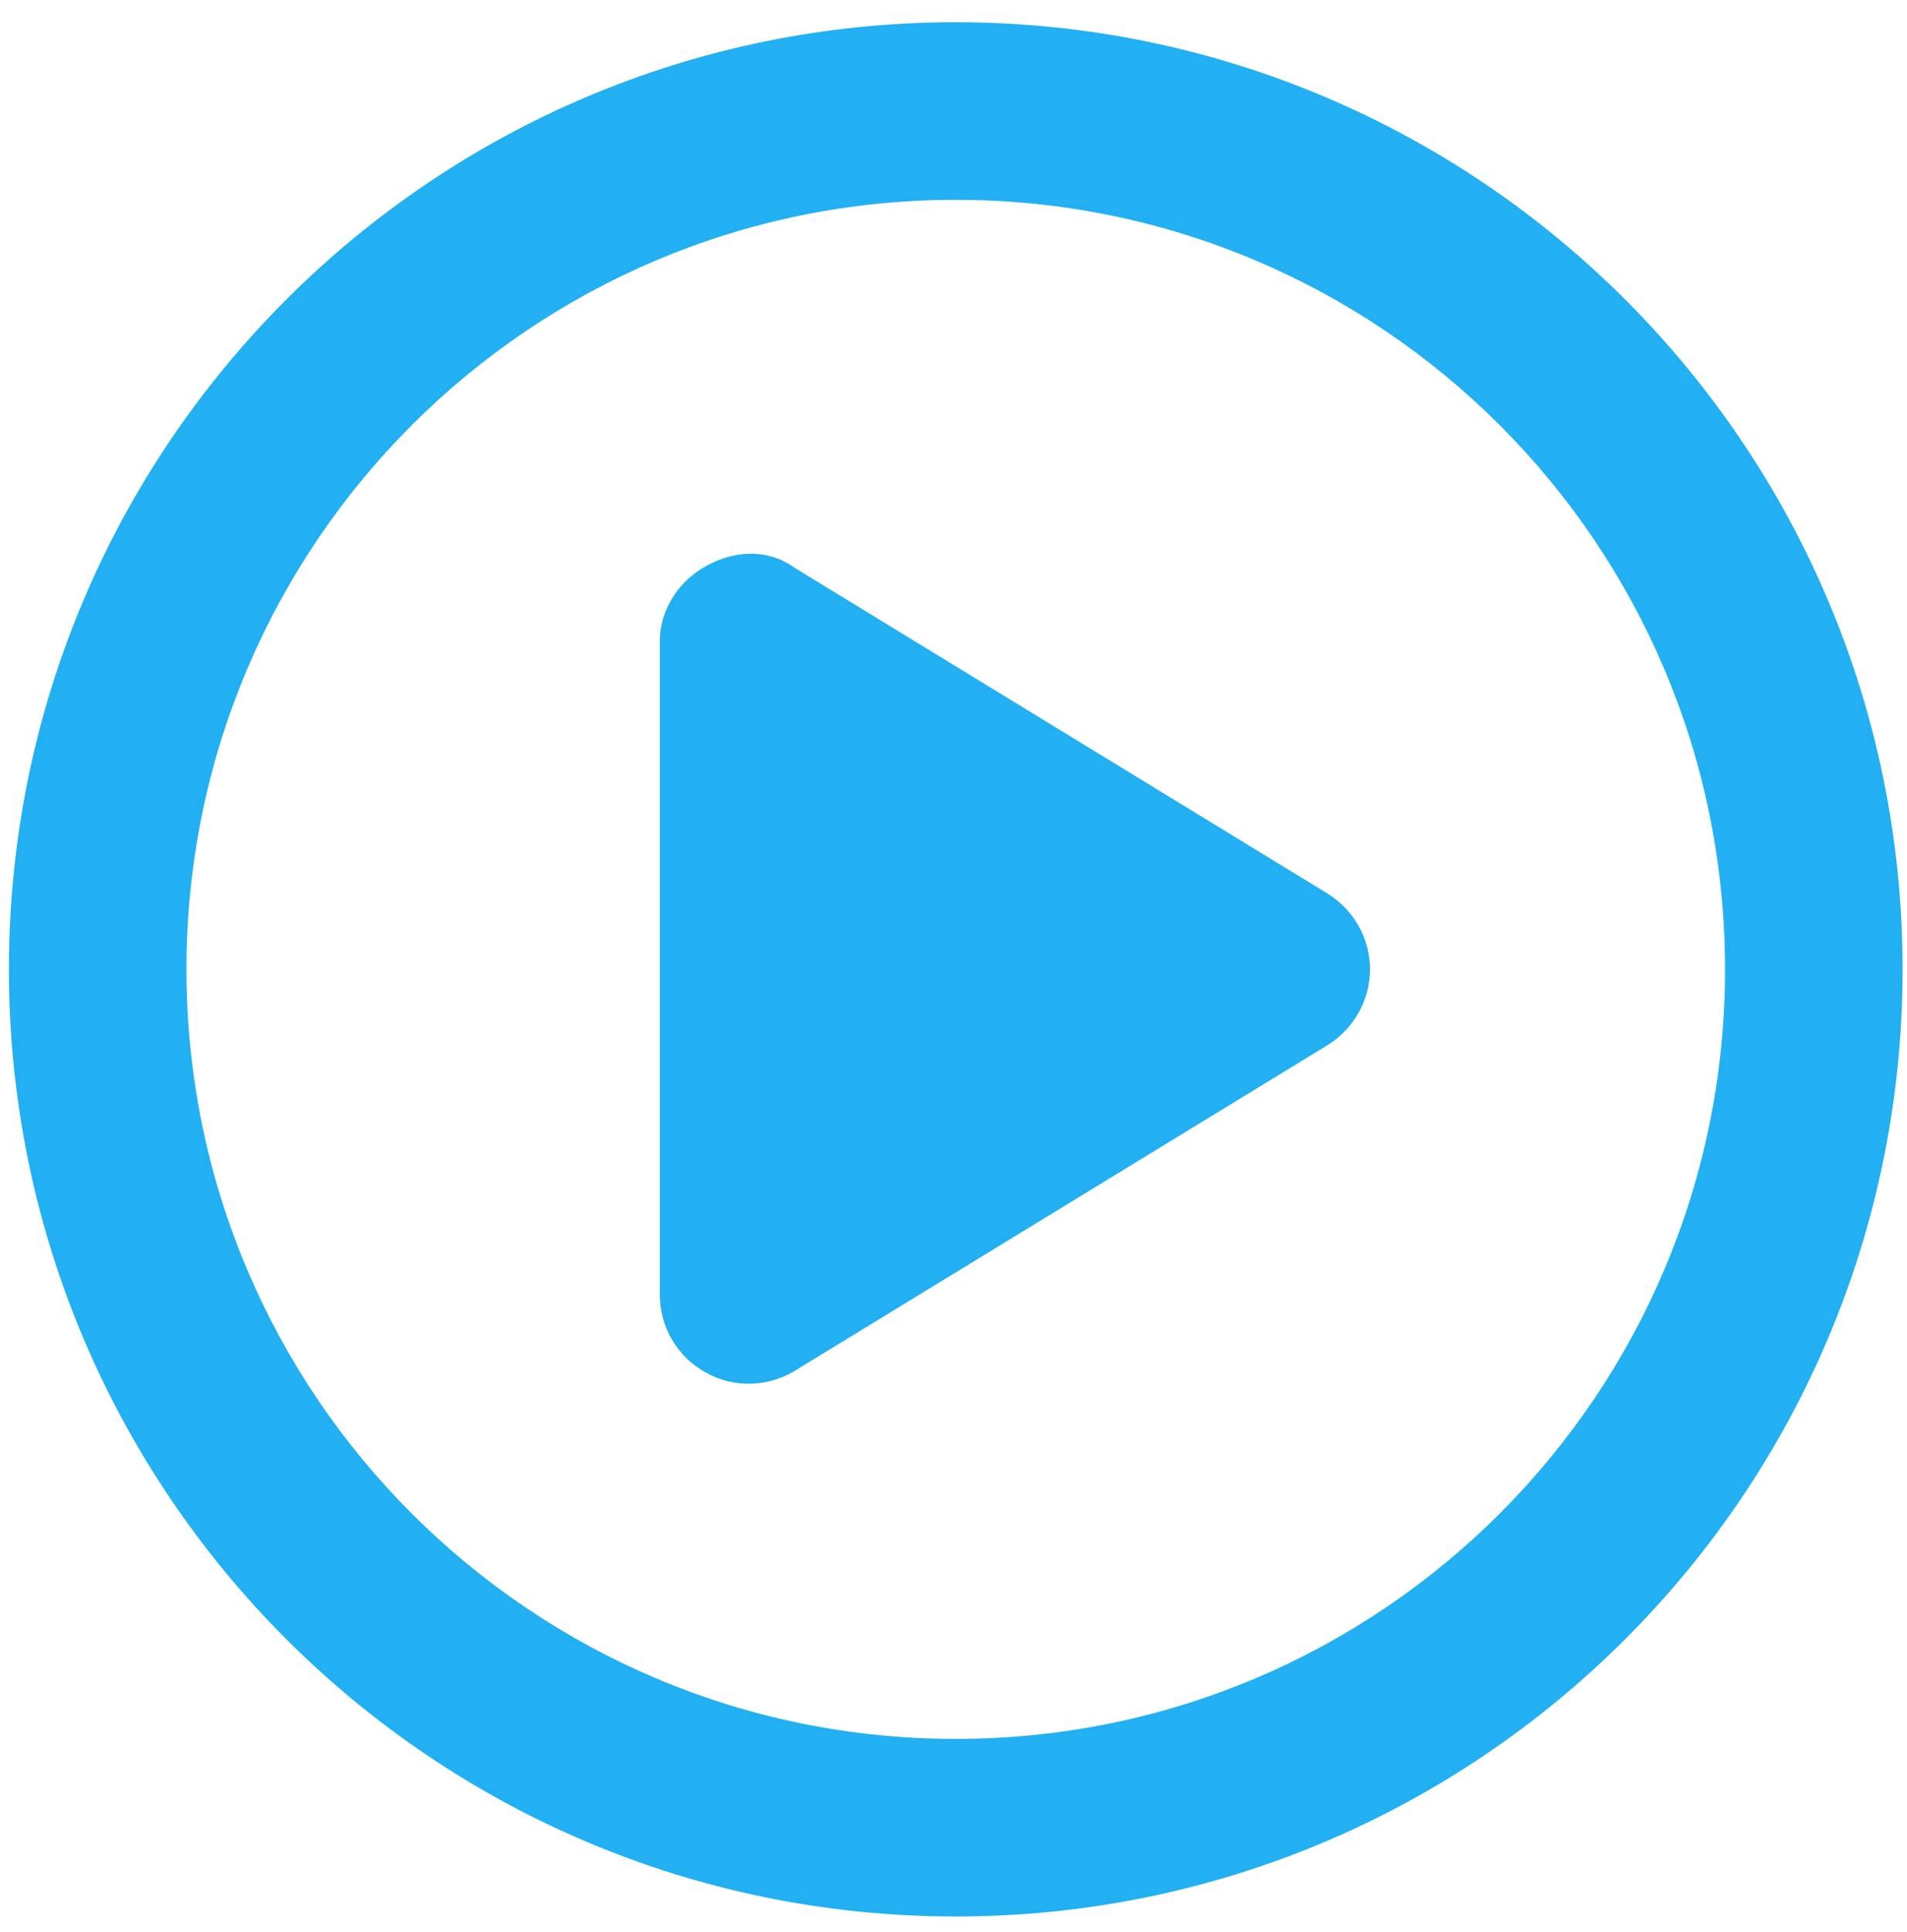 <svg width="78" height="79" viewBox="0 0 78 79" fill="none" xmlns="http://www.w3.org/2000/svg">
<path d="M28.85 23.162C29.985 22.512 31.392 22.406 32.511 23.223L54.295 36.535C55.369 37.201 56.035 38.366 56.035 39.637C56.035 40.907 55.369 42.072 54.295 42.738L32.511 56.05C31.392 56.731 29.985 56.761 28.85 56.111C27.7 55.476 26.989 54.265 26.989 52.949V26.188C26.989 25.008 27.7 23.798 28.85 23.162ZM77.819 39.637C77.819 61.028 60.483 78.364 39.092 78.364C17.701 78.364 0.364 61.028 0.364 39.637C0.364 18.246 17.701 0.909 39.092 0.909C60.483 0.909 77.819 18.246 77.819 39.637ZM39.092 8.171C21.71 8.171 7.626 22.255 7.626 39.637C7.626 57.019 21.71 71.103 39.092 71.103C56.474 71.103 70.558 57.019 70.558 39.637C70.558 22.255 56.474 8.171 39.092 8.171Z" fill="#22B0F2"/>
</svg>
